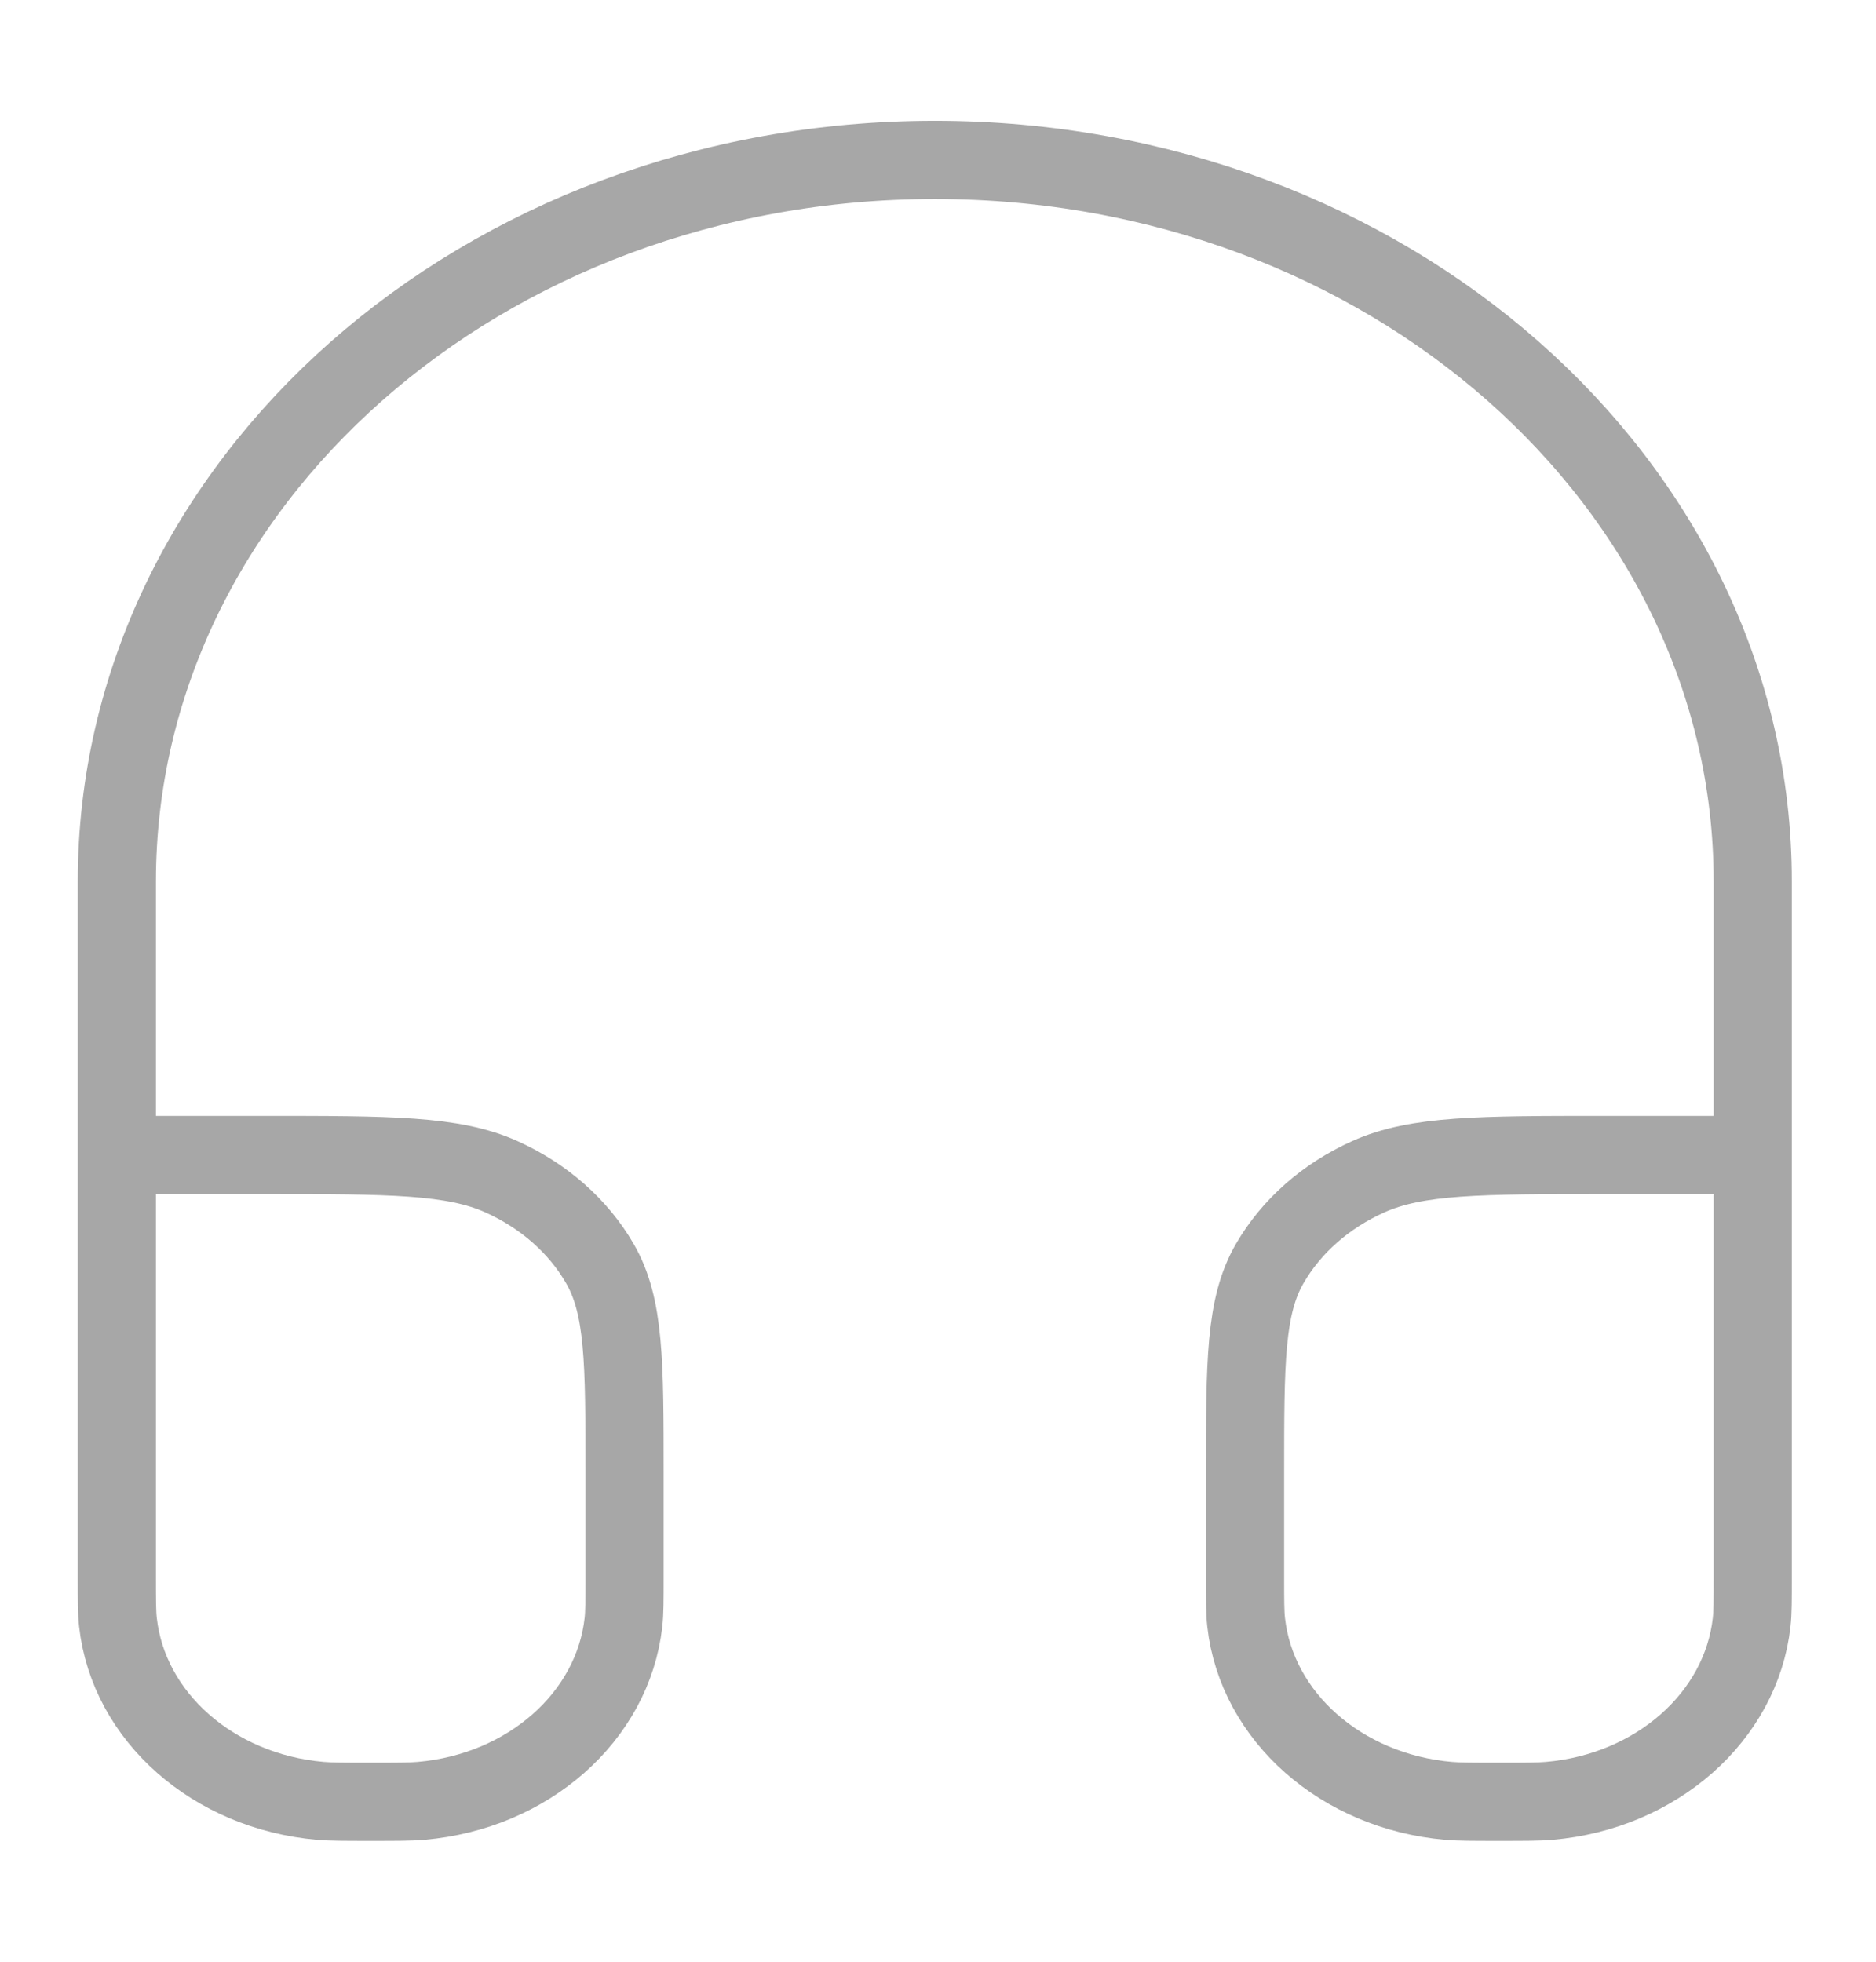 <svg width="22" height="23" viewBox="0 0 24 25" fill="none" xmlns="http://www.w3.org/2000/svg">
<path d="M1.495 14.727H3.371C4.988 14.727 5.796 14.727 6.414 15.005C6.957 15.249 7.399 15.638 7.675 16.117C7.99 16.662 7.99 17.374 7.99 18.8V20.136C7.99 20.432 7.99 20.58 7.976 20.704C7.841 21.913 6.757 22.869 5.386 22.988C5.245 23 5.078 23 4.743 23C4.407 23 4.24 23 4.099 22.988C2.728 22.869 1.644 21.913 1.509 20.704C1.495 20.58 1.495 20.432 1.495 20.136L1.495 14.727ZM1.495 14.727V11.227C1.495 6.131 6.18 2 11.959 2C17.738 2 22.423 6.131 22.423 11.227V14.727M22.423 14.727H20.547C18.93 14.727 18.122 14.727 17.505 15.005C16.961 15.249 16.52 15.638 16.243 16.117C15.928 16.662 15.928 17.374 15.928 18.8V20.136C15.928 20.432 15.928 20.58 15.942 20.704C16.077 21.913 17.162 22.869 18.532 22.988C18.673 23 18.841 23 19.176 23C19.511 23 19.678 23 19.82 22.988C21.19 22.869 22.274 21.913 22.409 20.704C22.423 20.58 22.423 20.432 22.423 20.136V14.727Z" stroke="#A7A7A7" strokeLinejoin="round"/>
</svg>